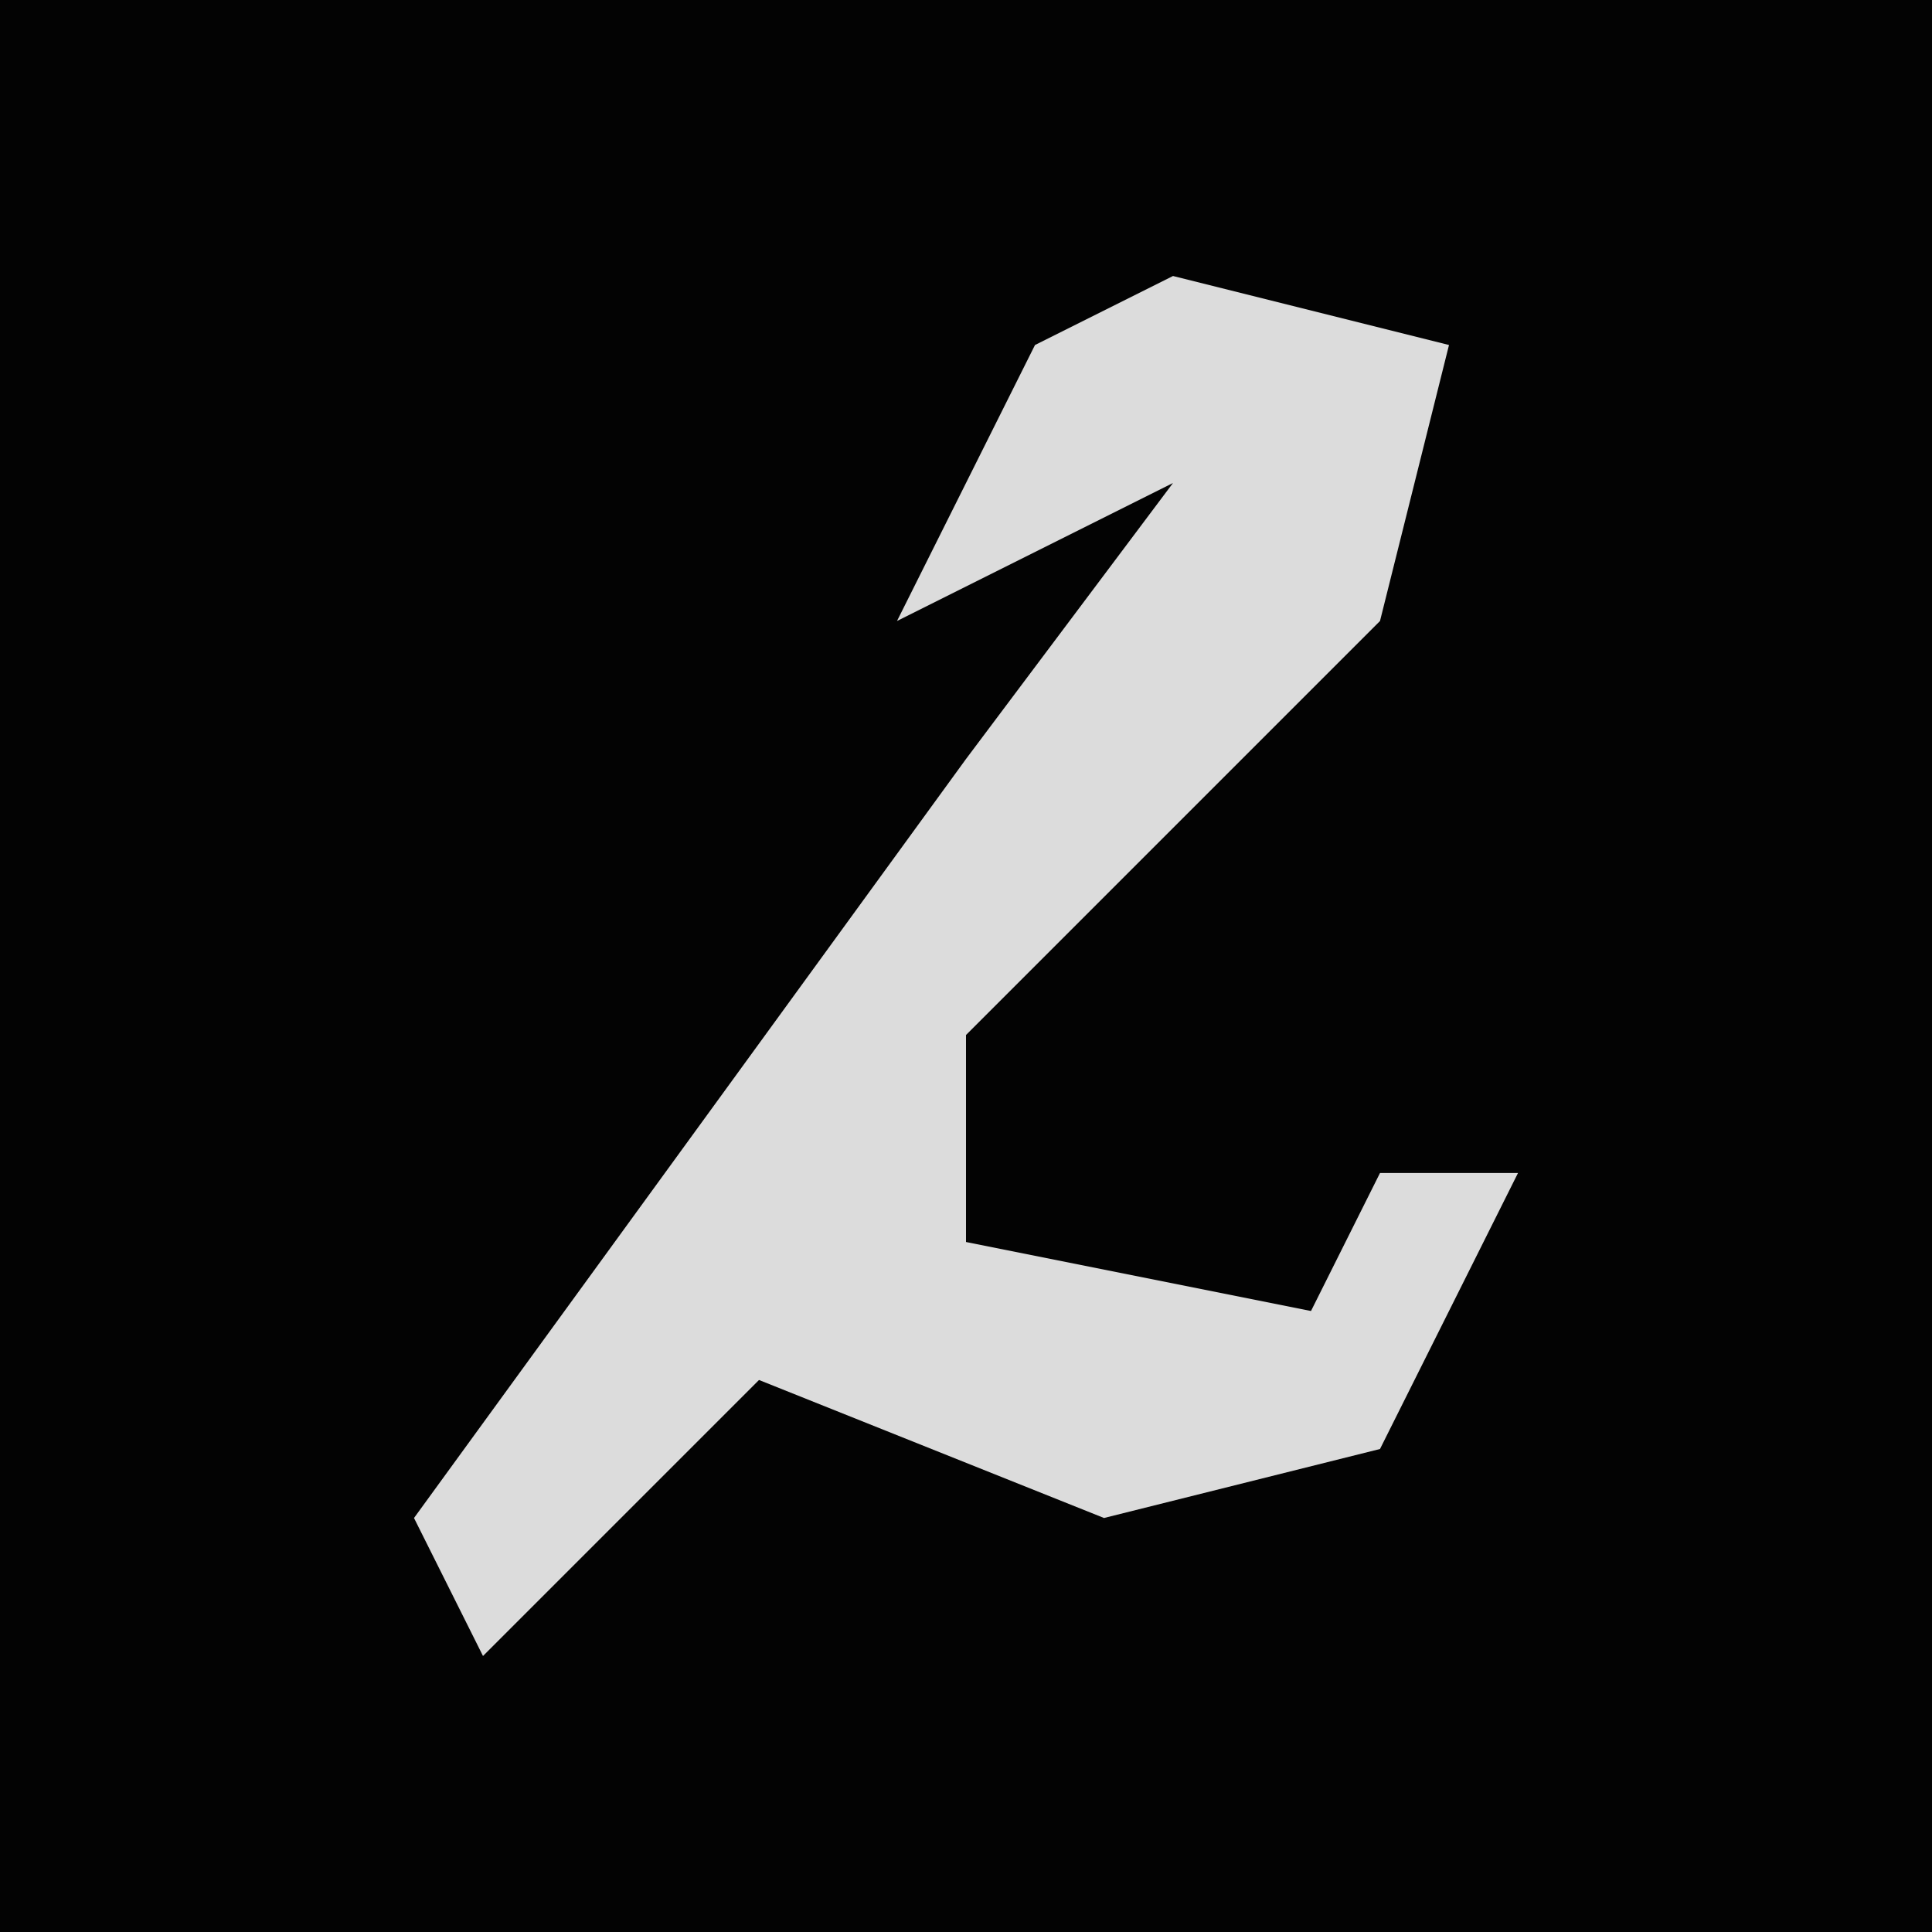 <?xml version="1.0" encoding="UTF-8"?>
<svg version="1.1" xmlns="http://www.w3.org/2000/svg" width="28" height="28">
<path d="M0,0 L28,0 L28,28 L0,28 Z " fill="#030303" transform="translate(0,0)"/>
<path d="M0,0 L4,1 L3,5 L-3,11 L-3,14 L2,15 L3,13 L5,13 L3,17 L-1,18 L-6,16 L-10,20 L-11,18 L-3,7 L0,3 L-4,5 L-2,1 Z " fill="#DCDCDC" transform="translate(17,4)"/>
</svg>
